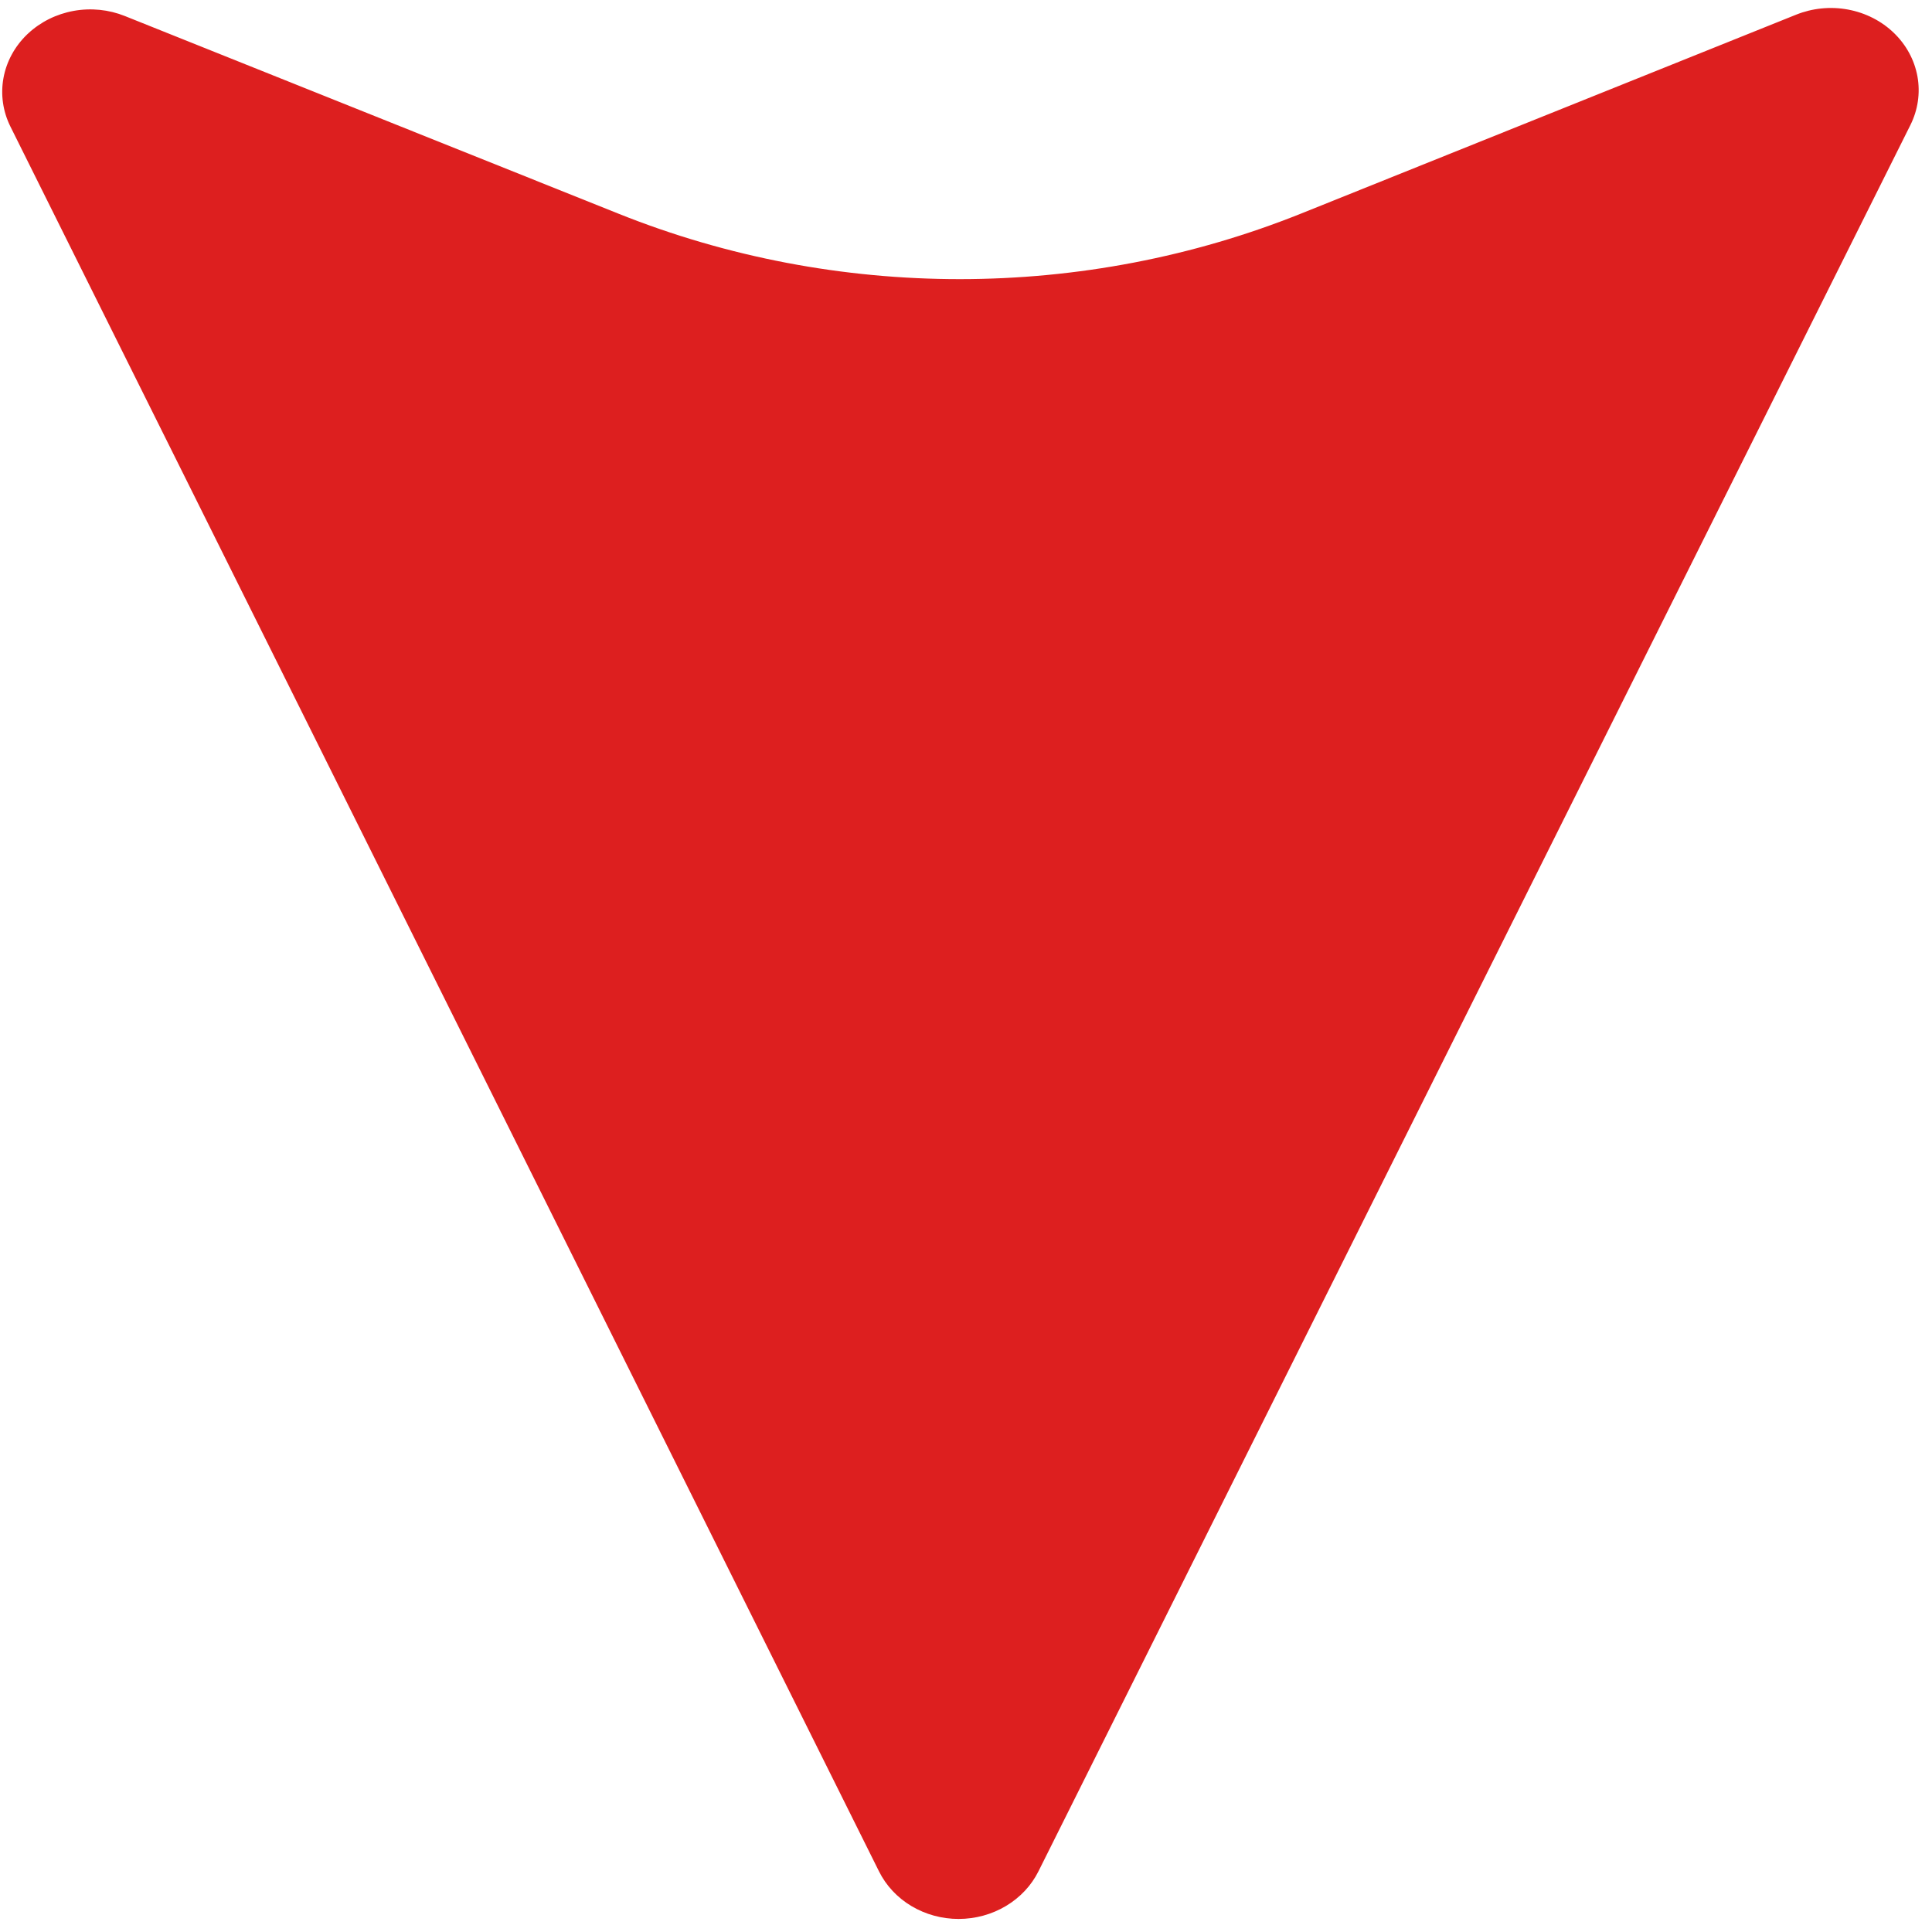 <svg width="69" height="69" viewBox="0 0 69 69" fill="none" xmlns="http://www.w3.org/2000/svg">
<path d="M67.641 1.178C67.199 0.75 66.628 0.459 66.004 0.342C65.38 0.225 64.733 0.289 64.148 0.524L46.491 7.618C38.702 10.748 29.883 10.753 22.09 7.632L4.461 0.573C3.884 0.341 3.246 0.277 2.63 0.389C2.013 0.501 1.446 0.783 1.002 1.199L0.966 1.232C0.523 1.66 0.229 2.204 0.123 2.791C0.017 3.378 0.104 3.981 0.372 4.52L31.393 66.835C31.645 67.342 32.046 67.772 32.55 68.073C33.054 68.374 33.64 68.534 34.238 68.534C34.836 68.533 35.422 68.373 35.927 68.071C36.432 67.77 36.835 67.34 37.088 66.832L68.229 4.465C68.498 3.925 68.586 3.321 68.481 2.734C68.375 2.146 68.082 1.603 67.639 1.176L67.641 1.178Z" fill="#DD1F1F"/>
</svg>
